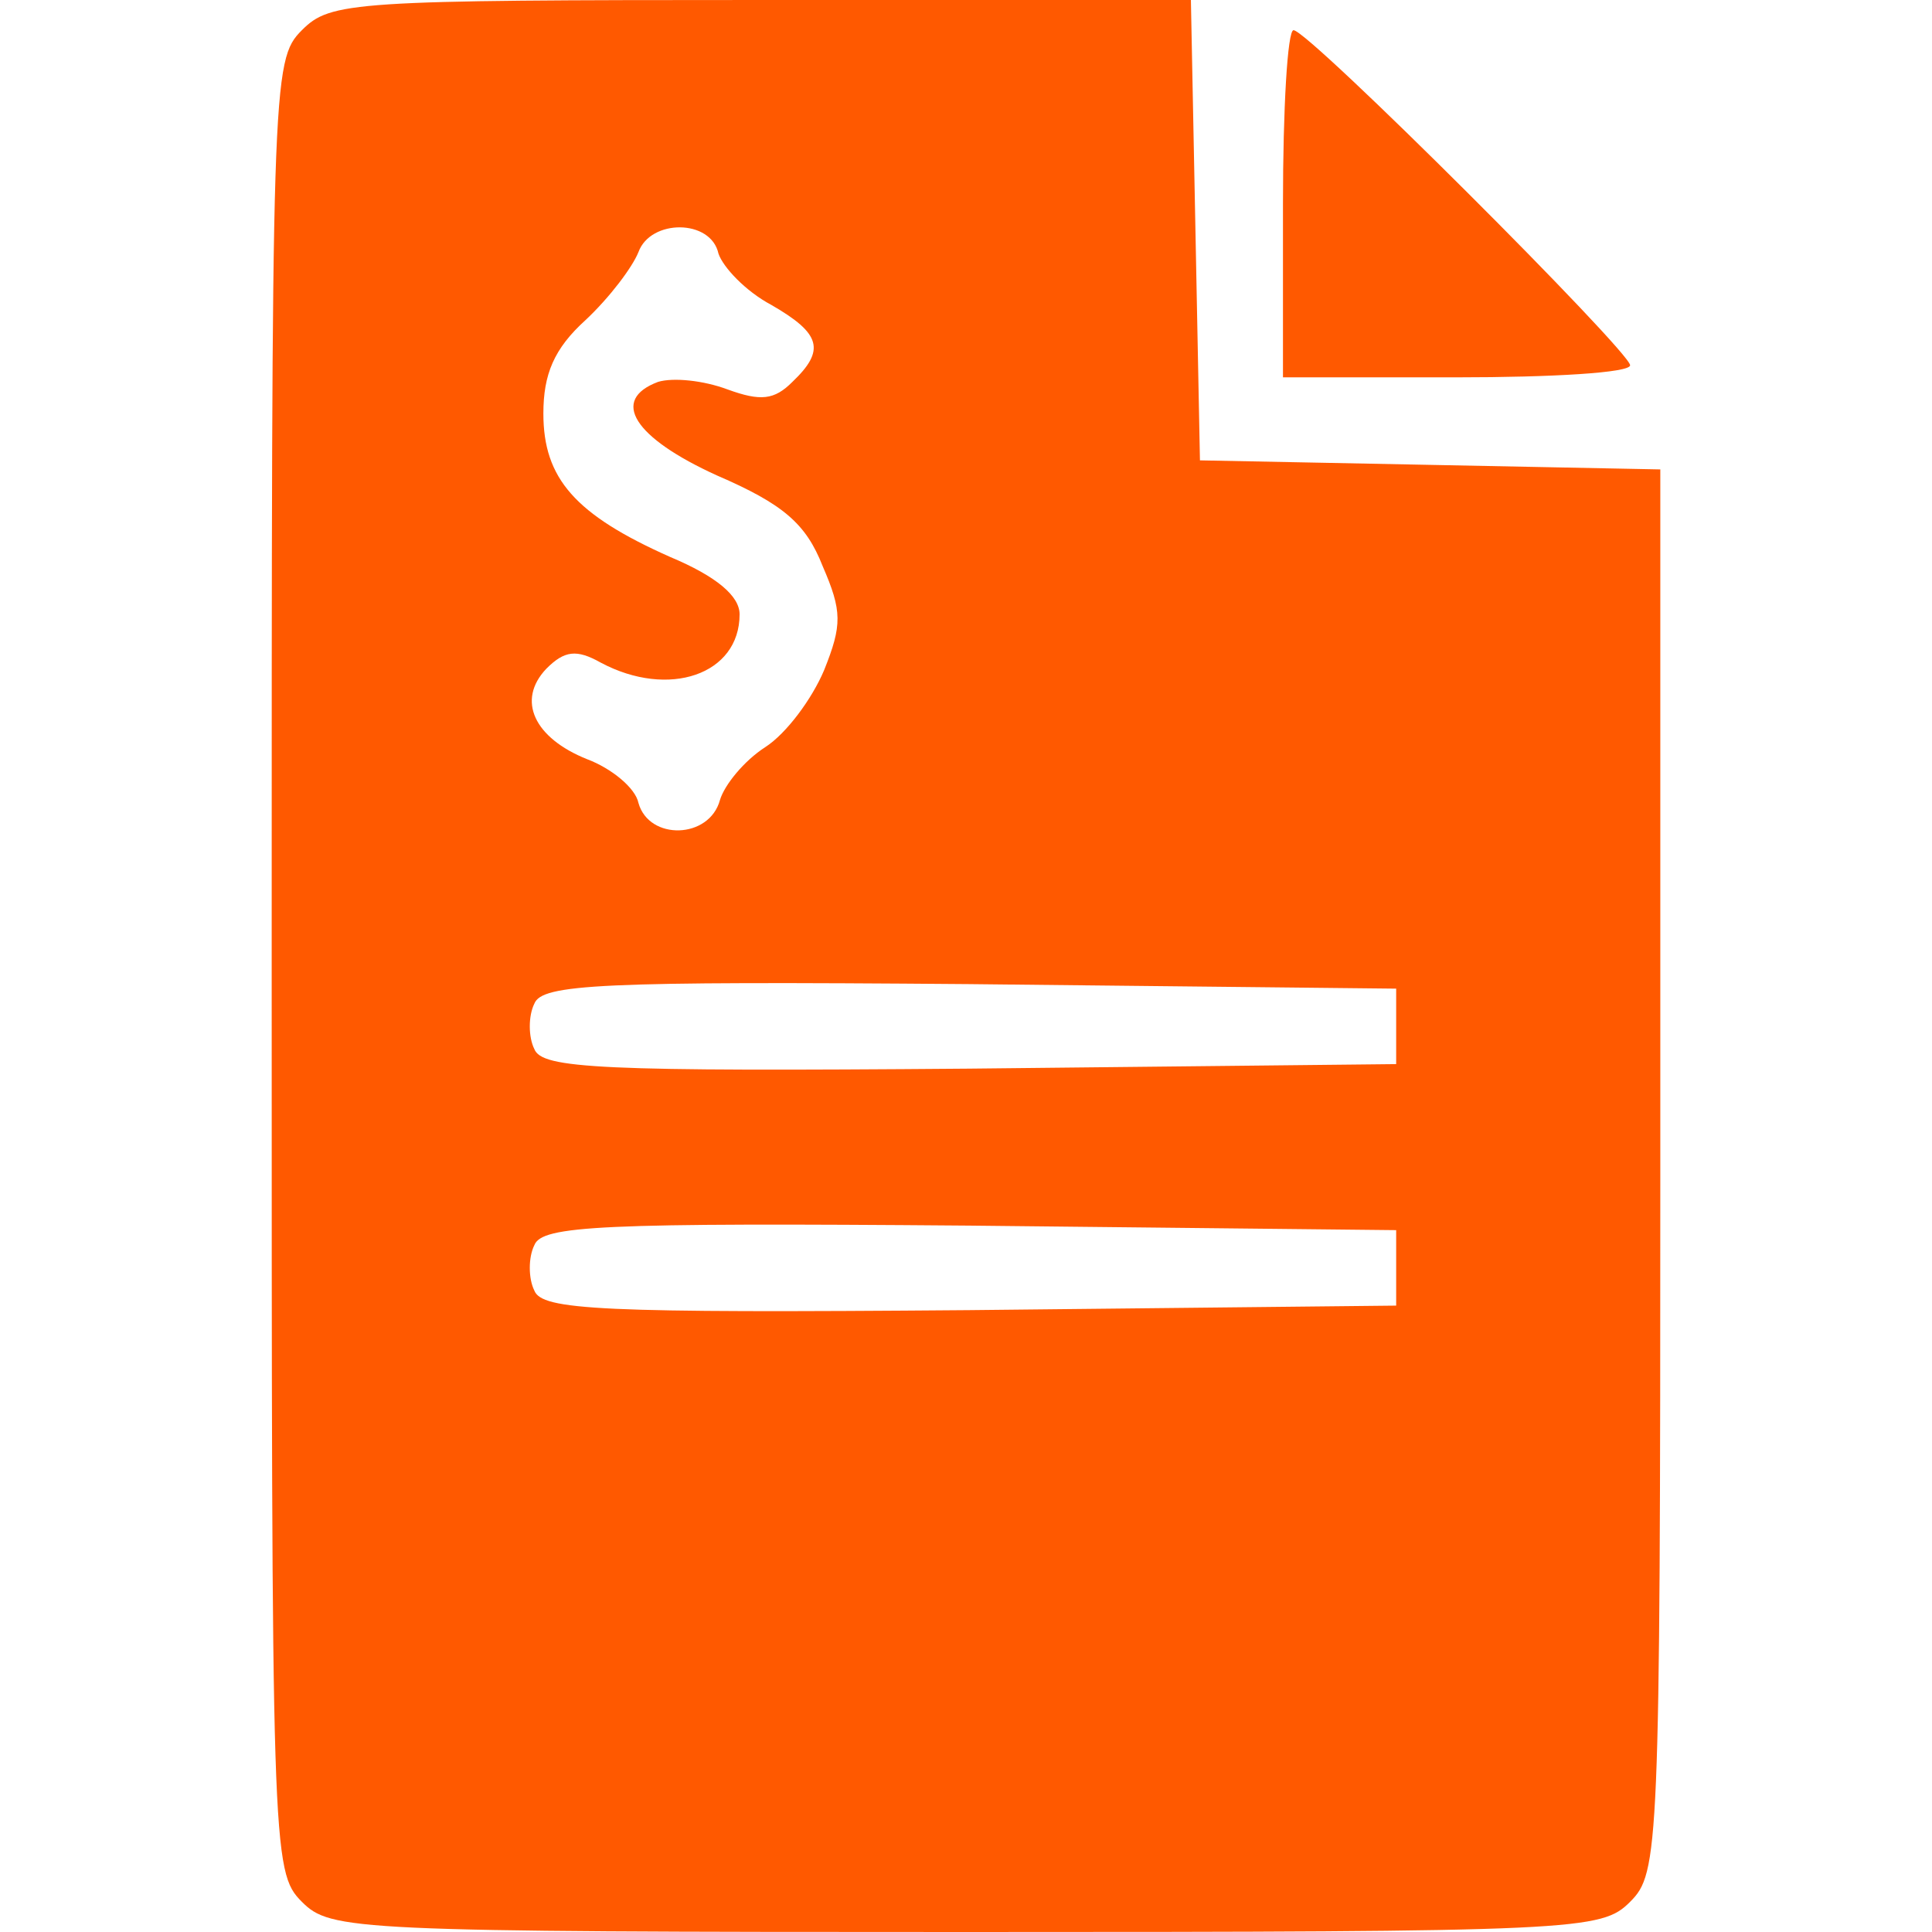<svg version="1.0" xmlns="http://www.w3.org/2000/svg"
 width="18" height="18" viewBox="0 0 128 128"
>

<g transform="translate(0,128) scale(0.1,-0.1)"
fill="rgb(255, 89, 0)" stroke="none">
<path d="M200 1260 c-20 -20 -20 -33 -20 -620 0 -587 0 -600 20 -620 19 -19 33 -20 440 -20 407 0 421 1 440 20 19 19 20 33 20 485 l0 464 -152 3 -153 3 -3 153 -3 152 -284 0 c-272 0 -286 -1 -305 -20z m276 -148 c3 -9 18 -25 35 -34 33 -19 36 -30 14 -51 -12 -12 -21 -13 -43 -5 -16 6 -36 8 -46 5 -32 -12 -16 -37 39 -62 44 -19 59 -32 70 -60 13 -30 13 -39 1 -69 -8 -19 -25 -42 -39 -51 -14 -9 -27 -25 -30 -35 -7 -26 -47 -27 -54 -2 -2 10 -18 23 -34 29 -35 14 -47 39 -27 60 12 12 20 13 36 4 45 -24 92 -8 92 32 0 12 -15 25 -46 38 -63 28 -84 52 -84 95 0 26 7 43 28 62 16 15 31 35 35 45 8 22 48 22 53 -1z m449 -512 l0 -25 -283 -3 c-245 -2 -283 0 -288 13 -4 8 -4 22 0 30 5 13 43 15 288 13 l283 -3 0 -25z m0 -160 l0 -25 -283 -3 c-245 -2 -283 0 -288 13 -4 8 -4 22 0 30 5 13 43 15 288 13 l283 -3 0 -25z"
/>
<path d="M850 1145 l0 -115 115 0 c63 0 115 3 115 8 0 9 -213 222 -223 222 -4
0 -7 -52 -7 -115z"/>
</g>
</svg>